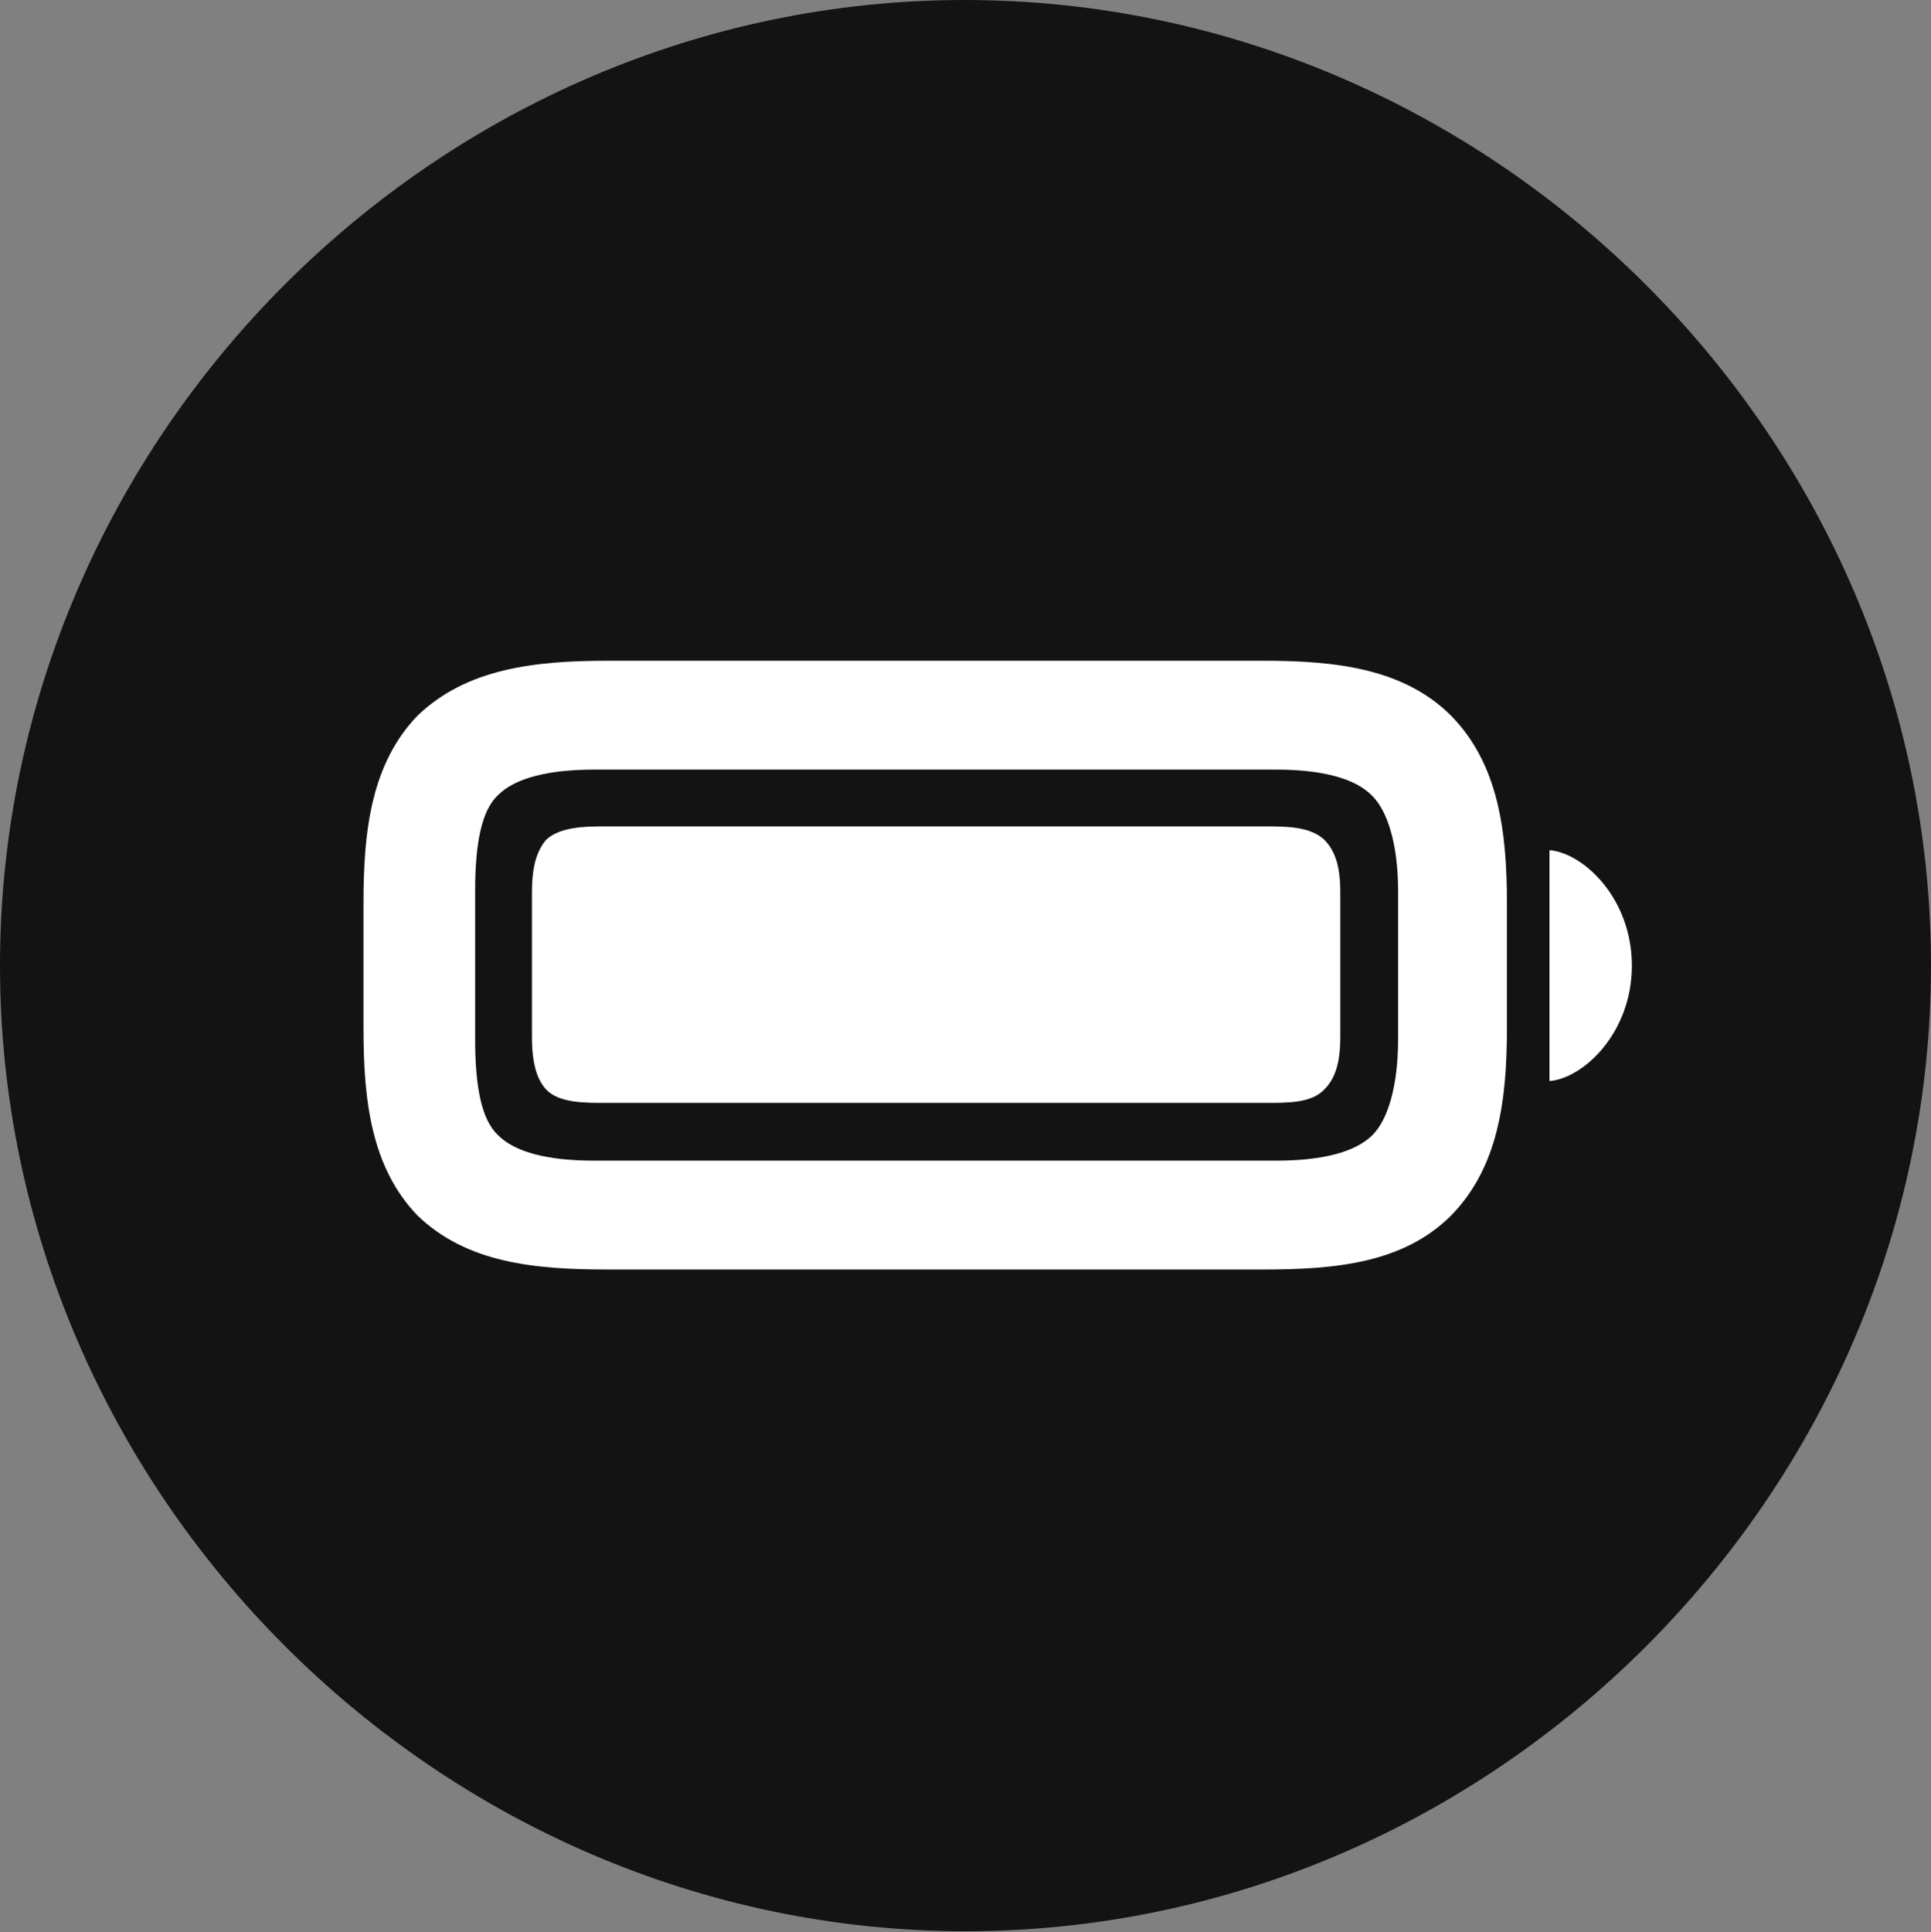 <?xml version="1.0" encoding="UTF-8"?>
<!--Generator: Apple Native CoreSVG 175.5-->
<!DOCTYPE svg
PUBLIC "-//W3C//DTD SVG 1.1//EN"
       "http://www.w3.org/Graphics/SVG/1.1/DTD/svg11.dtd">
<svg version="1.1" xmlns="http://www.w3.org/2000/svg" xmlns:xlink="http://www.w3.org/1999/xlink" width="19.922" height="19.932">
 <rect width="100%" height="100%" fill="#808080" stroke="none"/>
 <g>
  <rect height="19.932" opacity="0" width="19.922" x="0" y="0"/>
  <path d="M9.961 19.922C15.41 19.922 19.922 15.4 19.922 9.961C19.922 4.512 15.4 0 9.951 0C4.512 0 0 4.512 0 9.961C0 15.4 4.521 19.922 9.961 19.922Z" fill="#000000" fill-opacity="0.85"/>
  <path d="M6.27 13.096C5.508 13.096 4.814 13.027 4.307 12.539C3.828 12.041 3.75 11.348 3.75 10.605L3.75 9.316C3.75 8.574 3.828 7.881 4.307 7.383C4.814 6.895 5.518 6.816 6.27 6.816L13.037 6.816C13.779 6.816 14.482 6.895 14.971 7.383C15.459 7.881 15.547 8.574 15.547 9.316L15.547 10.605C15.547 11.348 15.459 12.041 14.971 12.539C14.482 13.027 13.789 13.096 13.037 13.096ZM6.133 11.973L13.164 11.973C13.643 11.973 13.984 11.885 14.16 11.709C14.316 11.553 14.424 11.211 14.424 10.723L14.424 9.189C14.424 8.711 14.316 8.369 14.16 8.213C13.984 8.027 13.633 7.939 13.164 7.939L6.133 7.939C5.654 7.939 5.312 8.027 5.137 8.203C4.971 8.359 4.902 8.691 4.902 9.189L4.902 10.723C4.902 11.221 4.971 11.553 5.137 11.709C5.312 11.885 5.645 11.973 6.133 11.973ZM6.182 11.377C5.918 11.377 5.742 11.348 5.635 11.24C5.537 11.133 5.488 10.967 5.488 10.693L5.488 9.209C5.488 8.936 5.537 8.779 5.635 8.662C5.742 8.564 5.918 8.525 6.182 8.525L13.125 8.525C13.398 8.525 13.555 8.564 13.662 8.662C13.779 8.779 13.828 8.945 13.828 9.209L13.828 10.693C13.828 10.957 13.779 11.123 13.662 11.24C13.555 11.348 13.398 11.377 13.125 11.377ZM15.986 11.152L15.986 8.77C16.338 8.799 16.836 9.268 16.836 9.961C16.836 10.654 16.338 11.123 15.986 11.152Z" fill="#ffffff"/>
 </g>
</svg>
